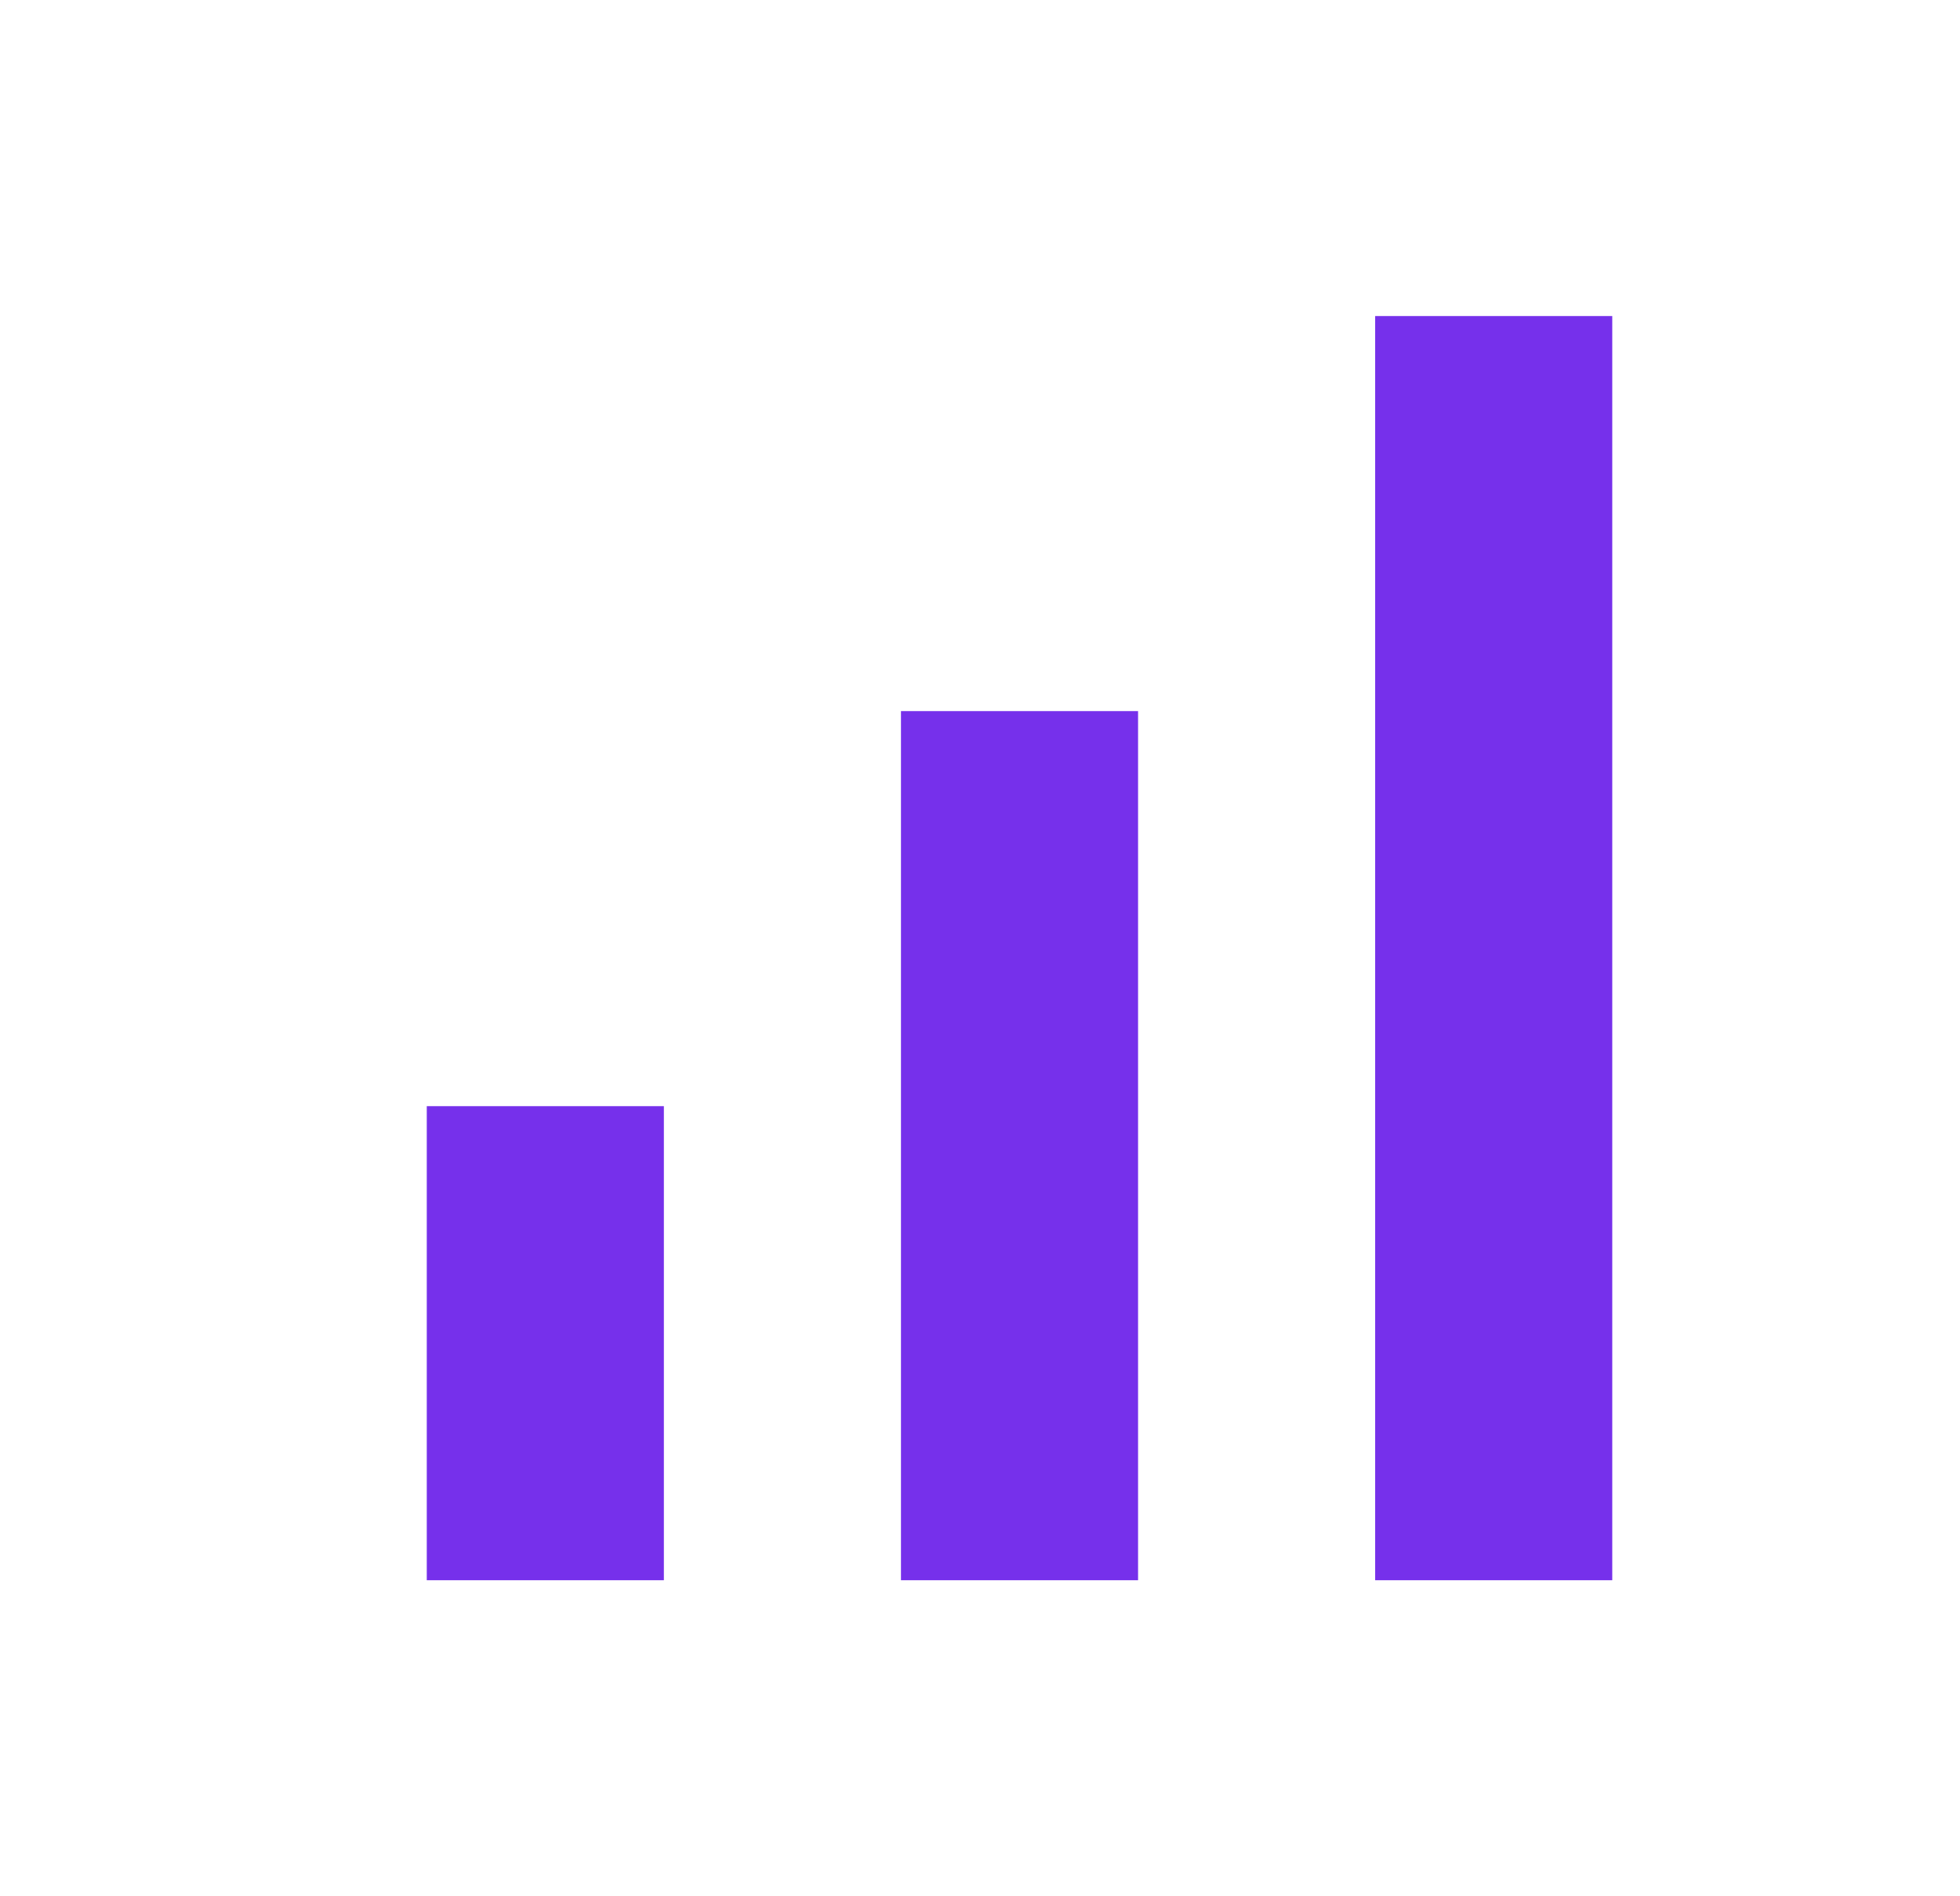 <svg width="31" height="30" viewBox="0 0 31 30" fill="none" xmlns="http://www.w3.org/2000/svg">
<path d="M6.75 25V17.5H10.5V25H6.75ZM14.25 25V11.25H18V25H14.25ZM21.75 25V5H25.5V25H21.75Z" fill="#7630EB"/>
</svg>
